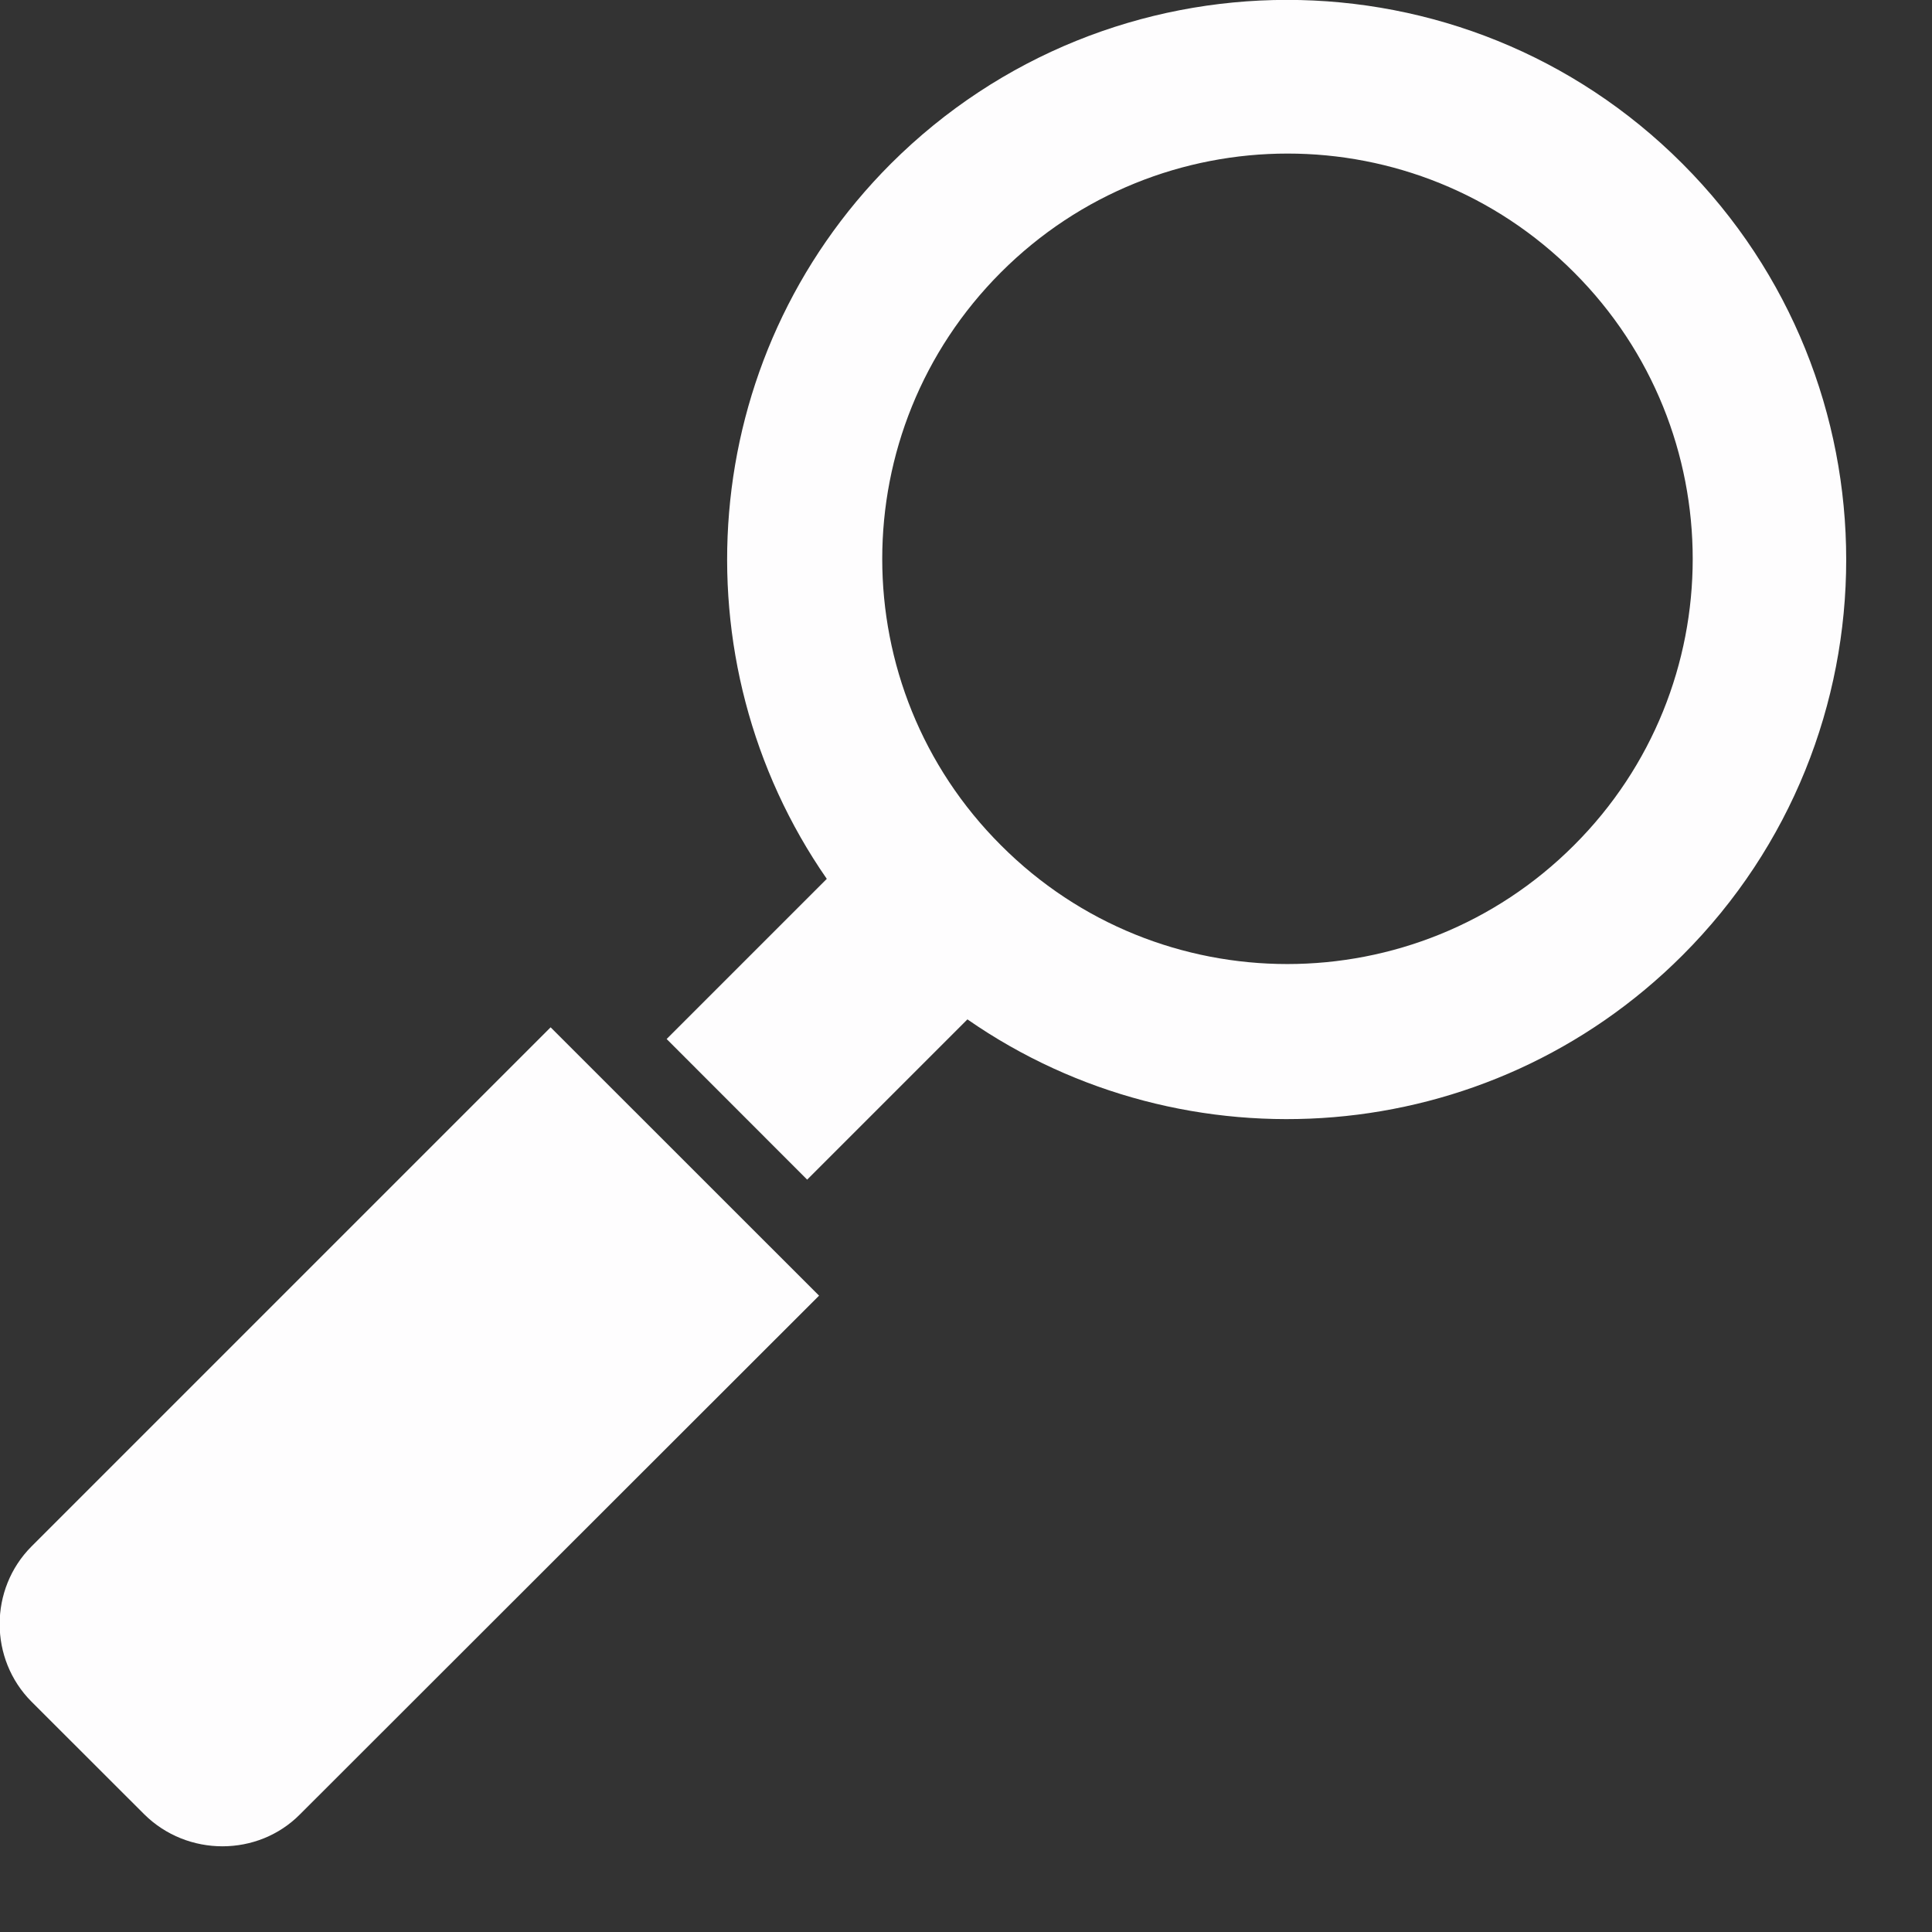 <svg width="19" height="19" viewBox="0 0 19 19" fill="none" xmlns="http://www.w3.org/2000/svg">
<rect x="0" y="0" width="19" height="19" fill="#333333" stroke="none"/>
<path d="M2.95 17.843L8.055 12.742L5.415 10.103L0.31 15.208C-0.108 15.627 -0.108 16.316 0.31 16.735L1.419 17.843C1.842 18.262 2.535 18.262 2.95 17.843Z" fill="#FEFDFE"/>
<path d="M6.556 10.218L7.938 11.601L9.514 10.025C11.66 11.516 14.633 11.308 16.546 9.395C18.693 7.249 18.693 3.76 16.546 1.61C14.4 -0.54 10.912 -0.536 8.761 1.61C6.849 3.523 6.641 6.496 8.131 8.643L6.556 10.218ZM9.844 2.678C11.401 1.121 13.925 1.121 15.479 2.678C17.036 4.235 17.036 6.759 15.479 8.313C13.922 9.87 11.397 9.87 9.844 8.313C8.287 6.759 8.287 4.235 9.844 2.678Z" fill="#FEFDFE"/>
</svg>
